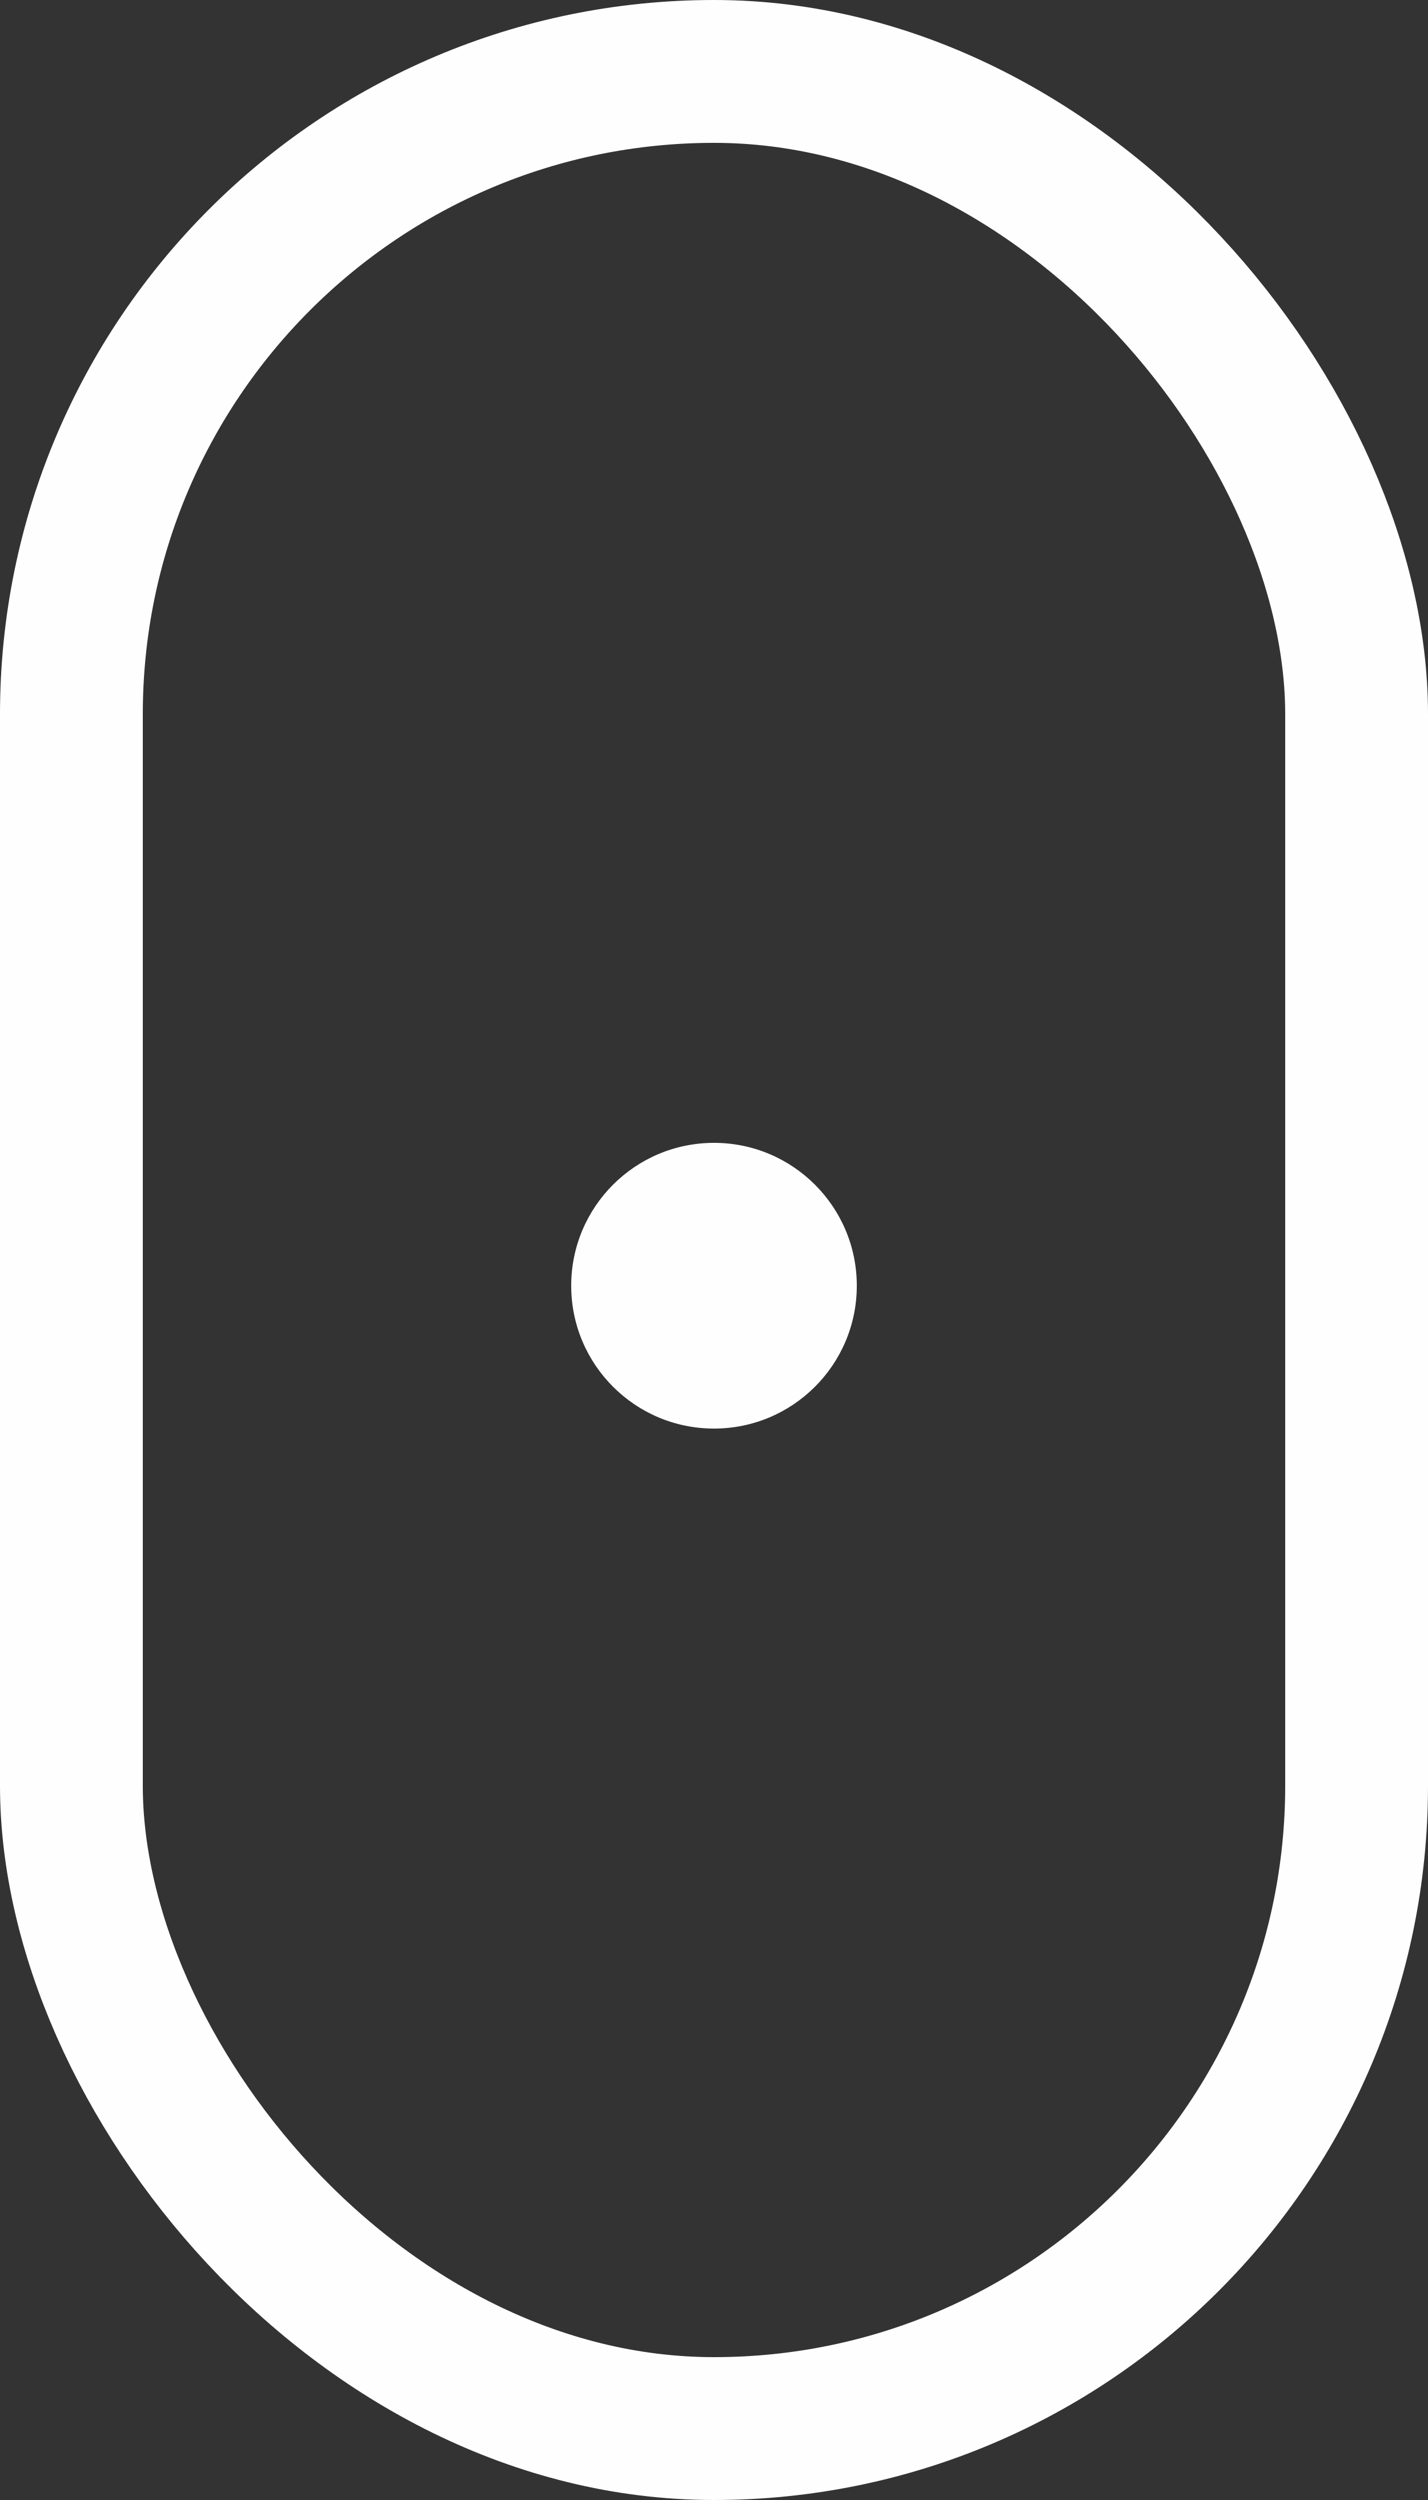<svg width="20" height="35" viewBox="0 0 20 35" fill="none" xmlns="http://www.w3.org/2000/svg">
<rect x="0" y="0" width="20" height="35" fill="#333333" stroke="none"/>
<rect x="1" y="1" width="18" height="33" rx="9" stroke="#FEFEFE" stroke-width="2"/>
<circle cx="10" cy="18" r="2" fill="#FEFEFE"/>
</svg>
